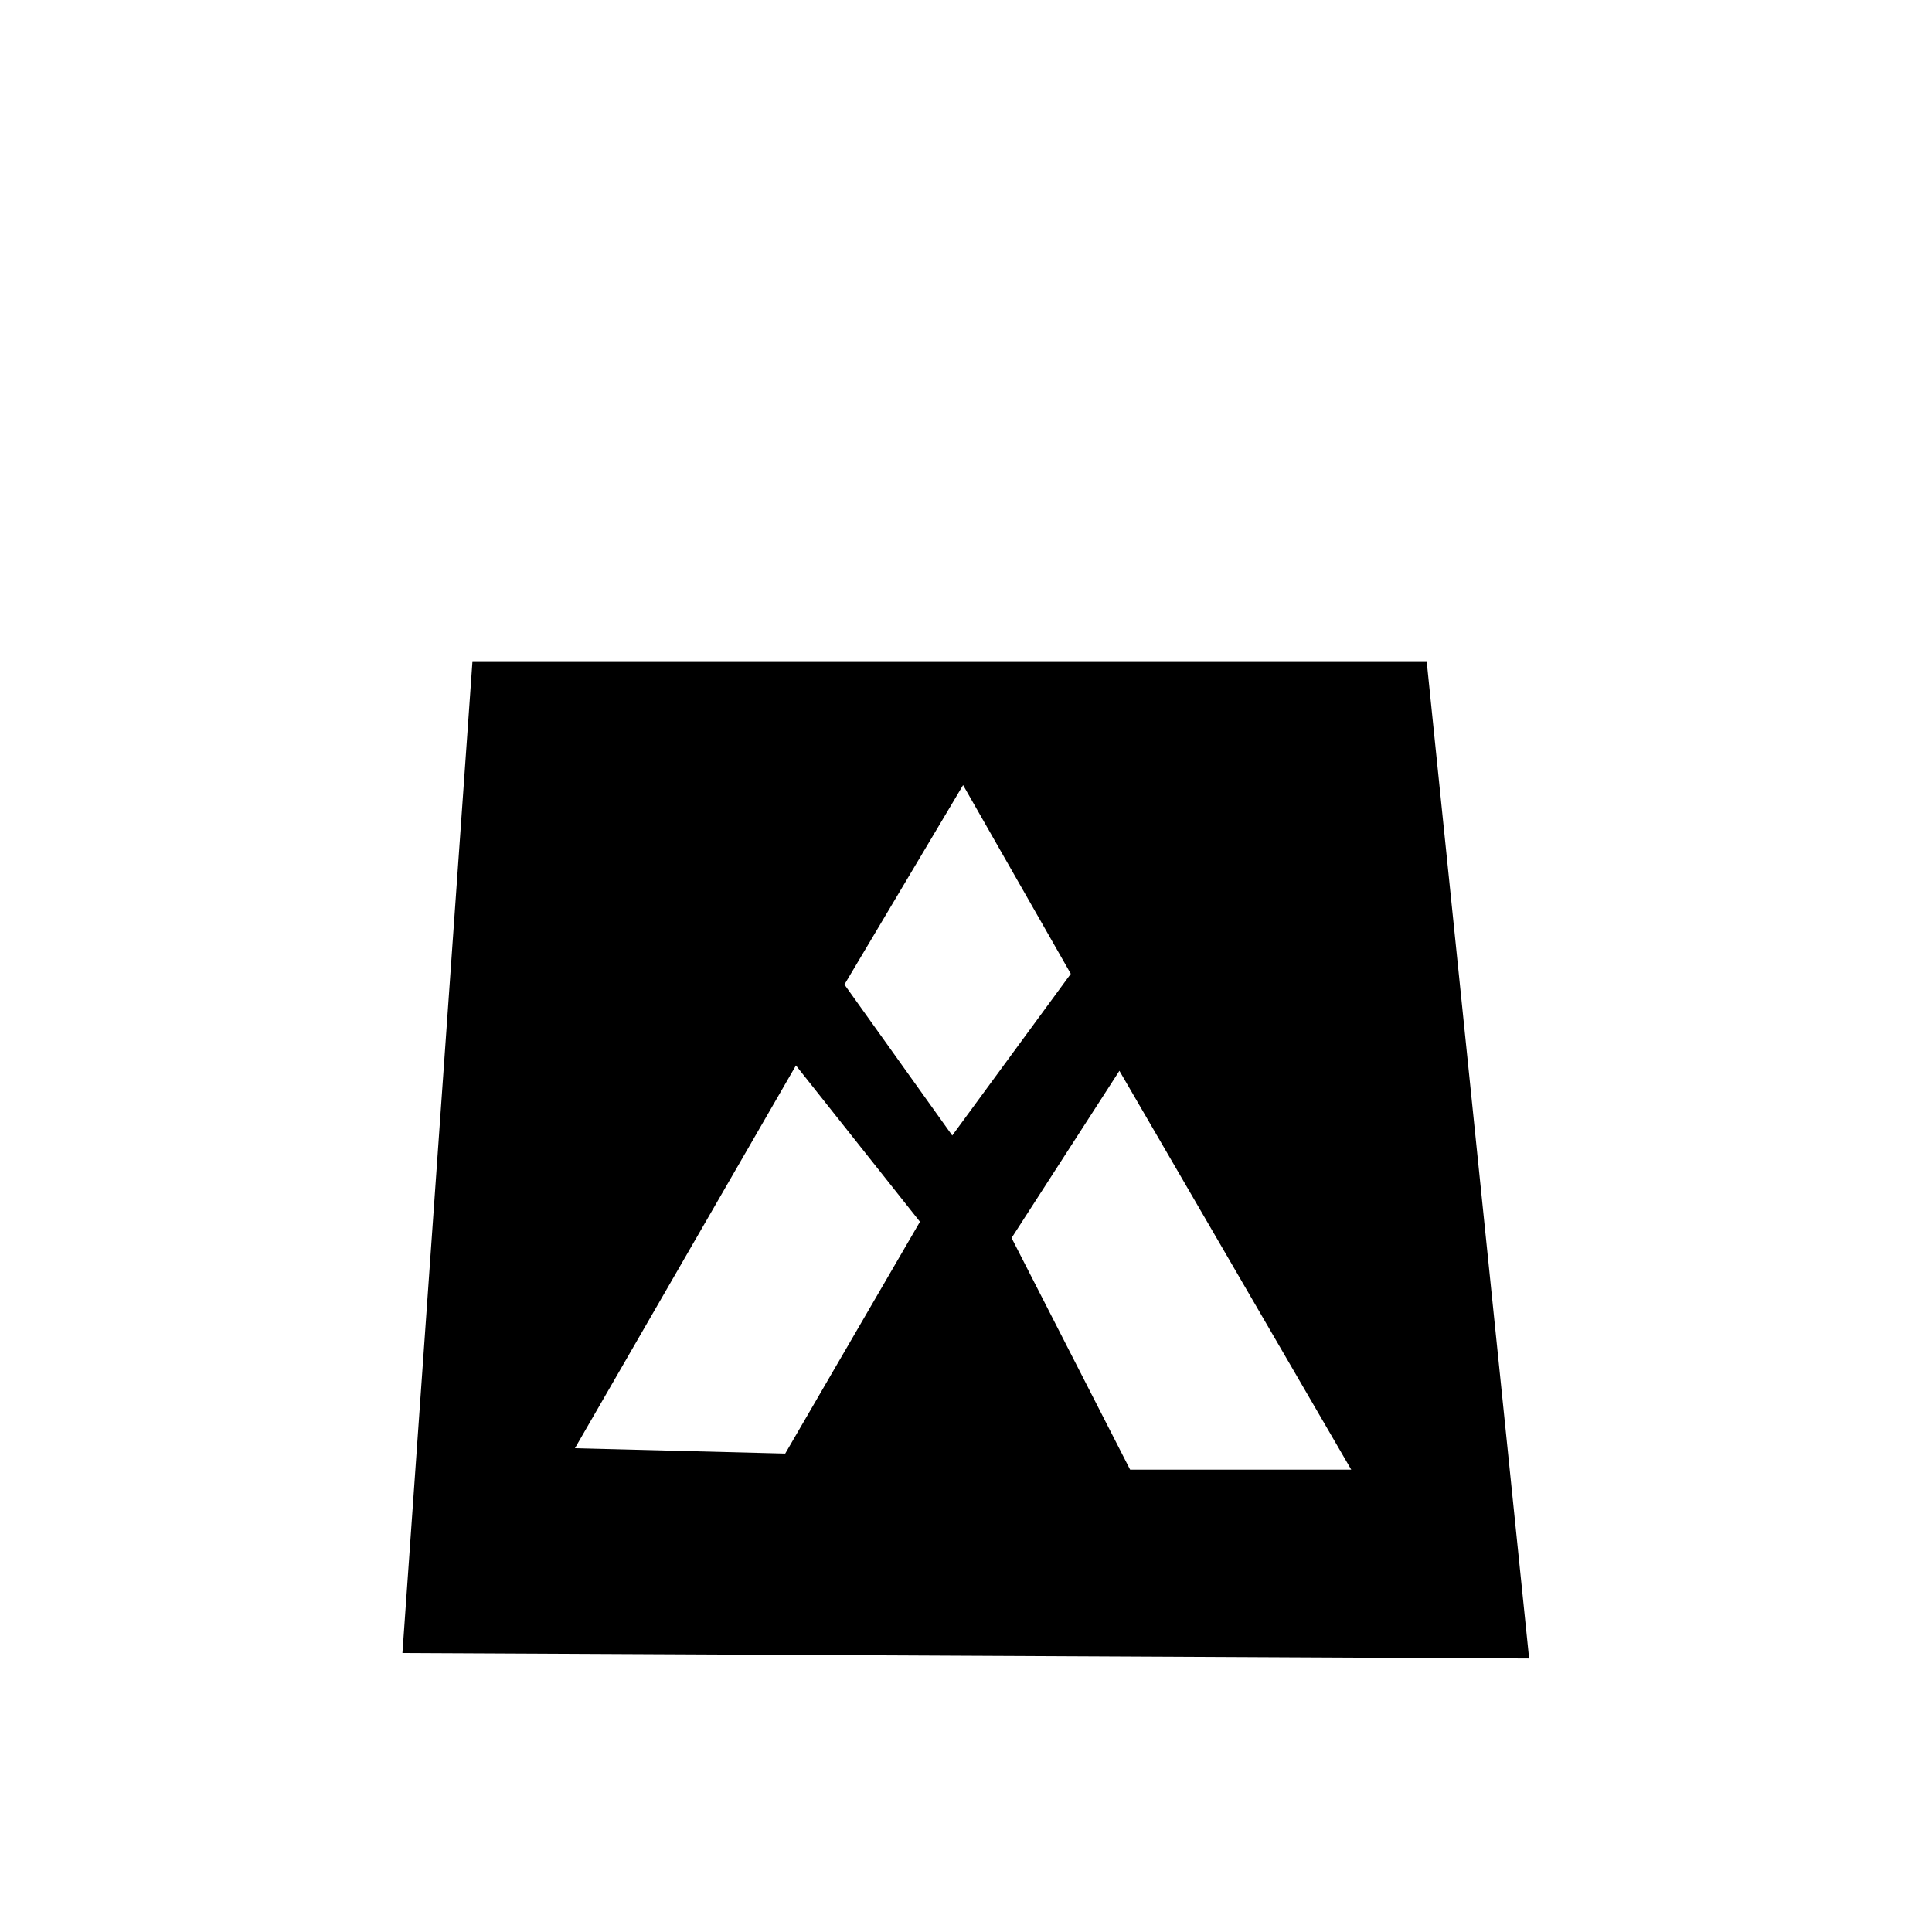 <?xml version="1.0" encoding="UTF-8" standalone="no"?>
<!-- Created with Inkscape (http://www.inkscape.org/) -->

<svg
   xmlns:dc="http://purl.org/dc/elements/1.1/"
   xmlns:cc="http://creativecommons.org/ns#"
   xmlns:rdf="http://www.w3.org/1999/02/22-rdf-syntax-ns#"
   xmlns:svg="http://www.w3.org/2000/svg"
   xmlns="http://www.w3.org/2000/svg"
   xmlns:sodipodi="http://sodipodi.sourceforge.net/DTD/sodipodi-0.dtd"
   xmlns:inkscape="http://www.inkscape.org/namespaces/inkscape"
   width="100%"
   height="100%"
   viewBox="0 0 16.933 16.933"
   version="1.1"
   id="svg5458"
   inkscape:version="0.92.4 (5da689c313, 2019-01-14)"
   sodipodi:docname="store.svg">
  <defs
     id="defs5452" />
  <g
     inkscape:groupmode="layer"
     id="layer8"
     inkscape:label="Laag 2">
    <path
       style="fill-opacity:1;stroke-width:0.265px;stroke-linecap:butt;stroke-linejoin:miter;stroke-opacity:1"
       d="M 4.141,5.795 3.527,14.488 13.402,14.536 12.504,5.795 Z M 8.441,6.881 9.385,8.535 8.346,9.952 7.401,8.629 Z M 6.976,9.338 8.063,10.708 6.882,12.74 5.039,12.693 Z m 2.835,0.047 2.032,3.496 H 9.905 L 8.866,10.85 Z"
       id="path5472"
       inkscape:connector-curvature="0" />
    <path
       style="fill:none;stroke-width:0.53;stroke-linecap:butt;stroke-linejoin:miter;stroke-miterlimit:4;stroke-dasharray:none;stroke-opacity:1"
       d="m 5.133,5.842 c 0,0 3.118,-7.465 6.142,0 -2.882,-5.244 -6.142,0 -6.142,0 z"
       id="path6024"
       inkscape:connector-curvature="0"
       sodipodi:nodetypes="ccc" />
  </g>
</svg>
